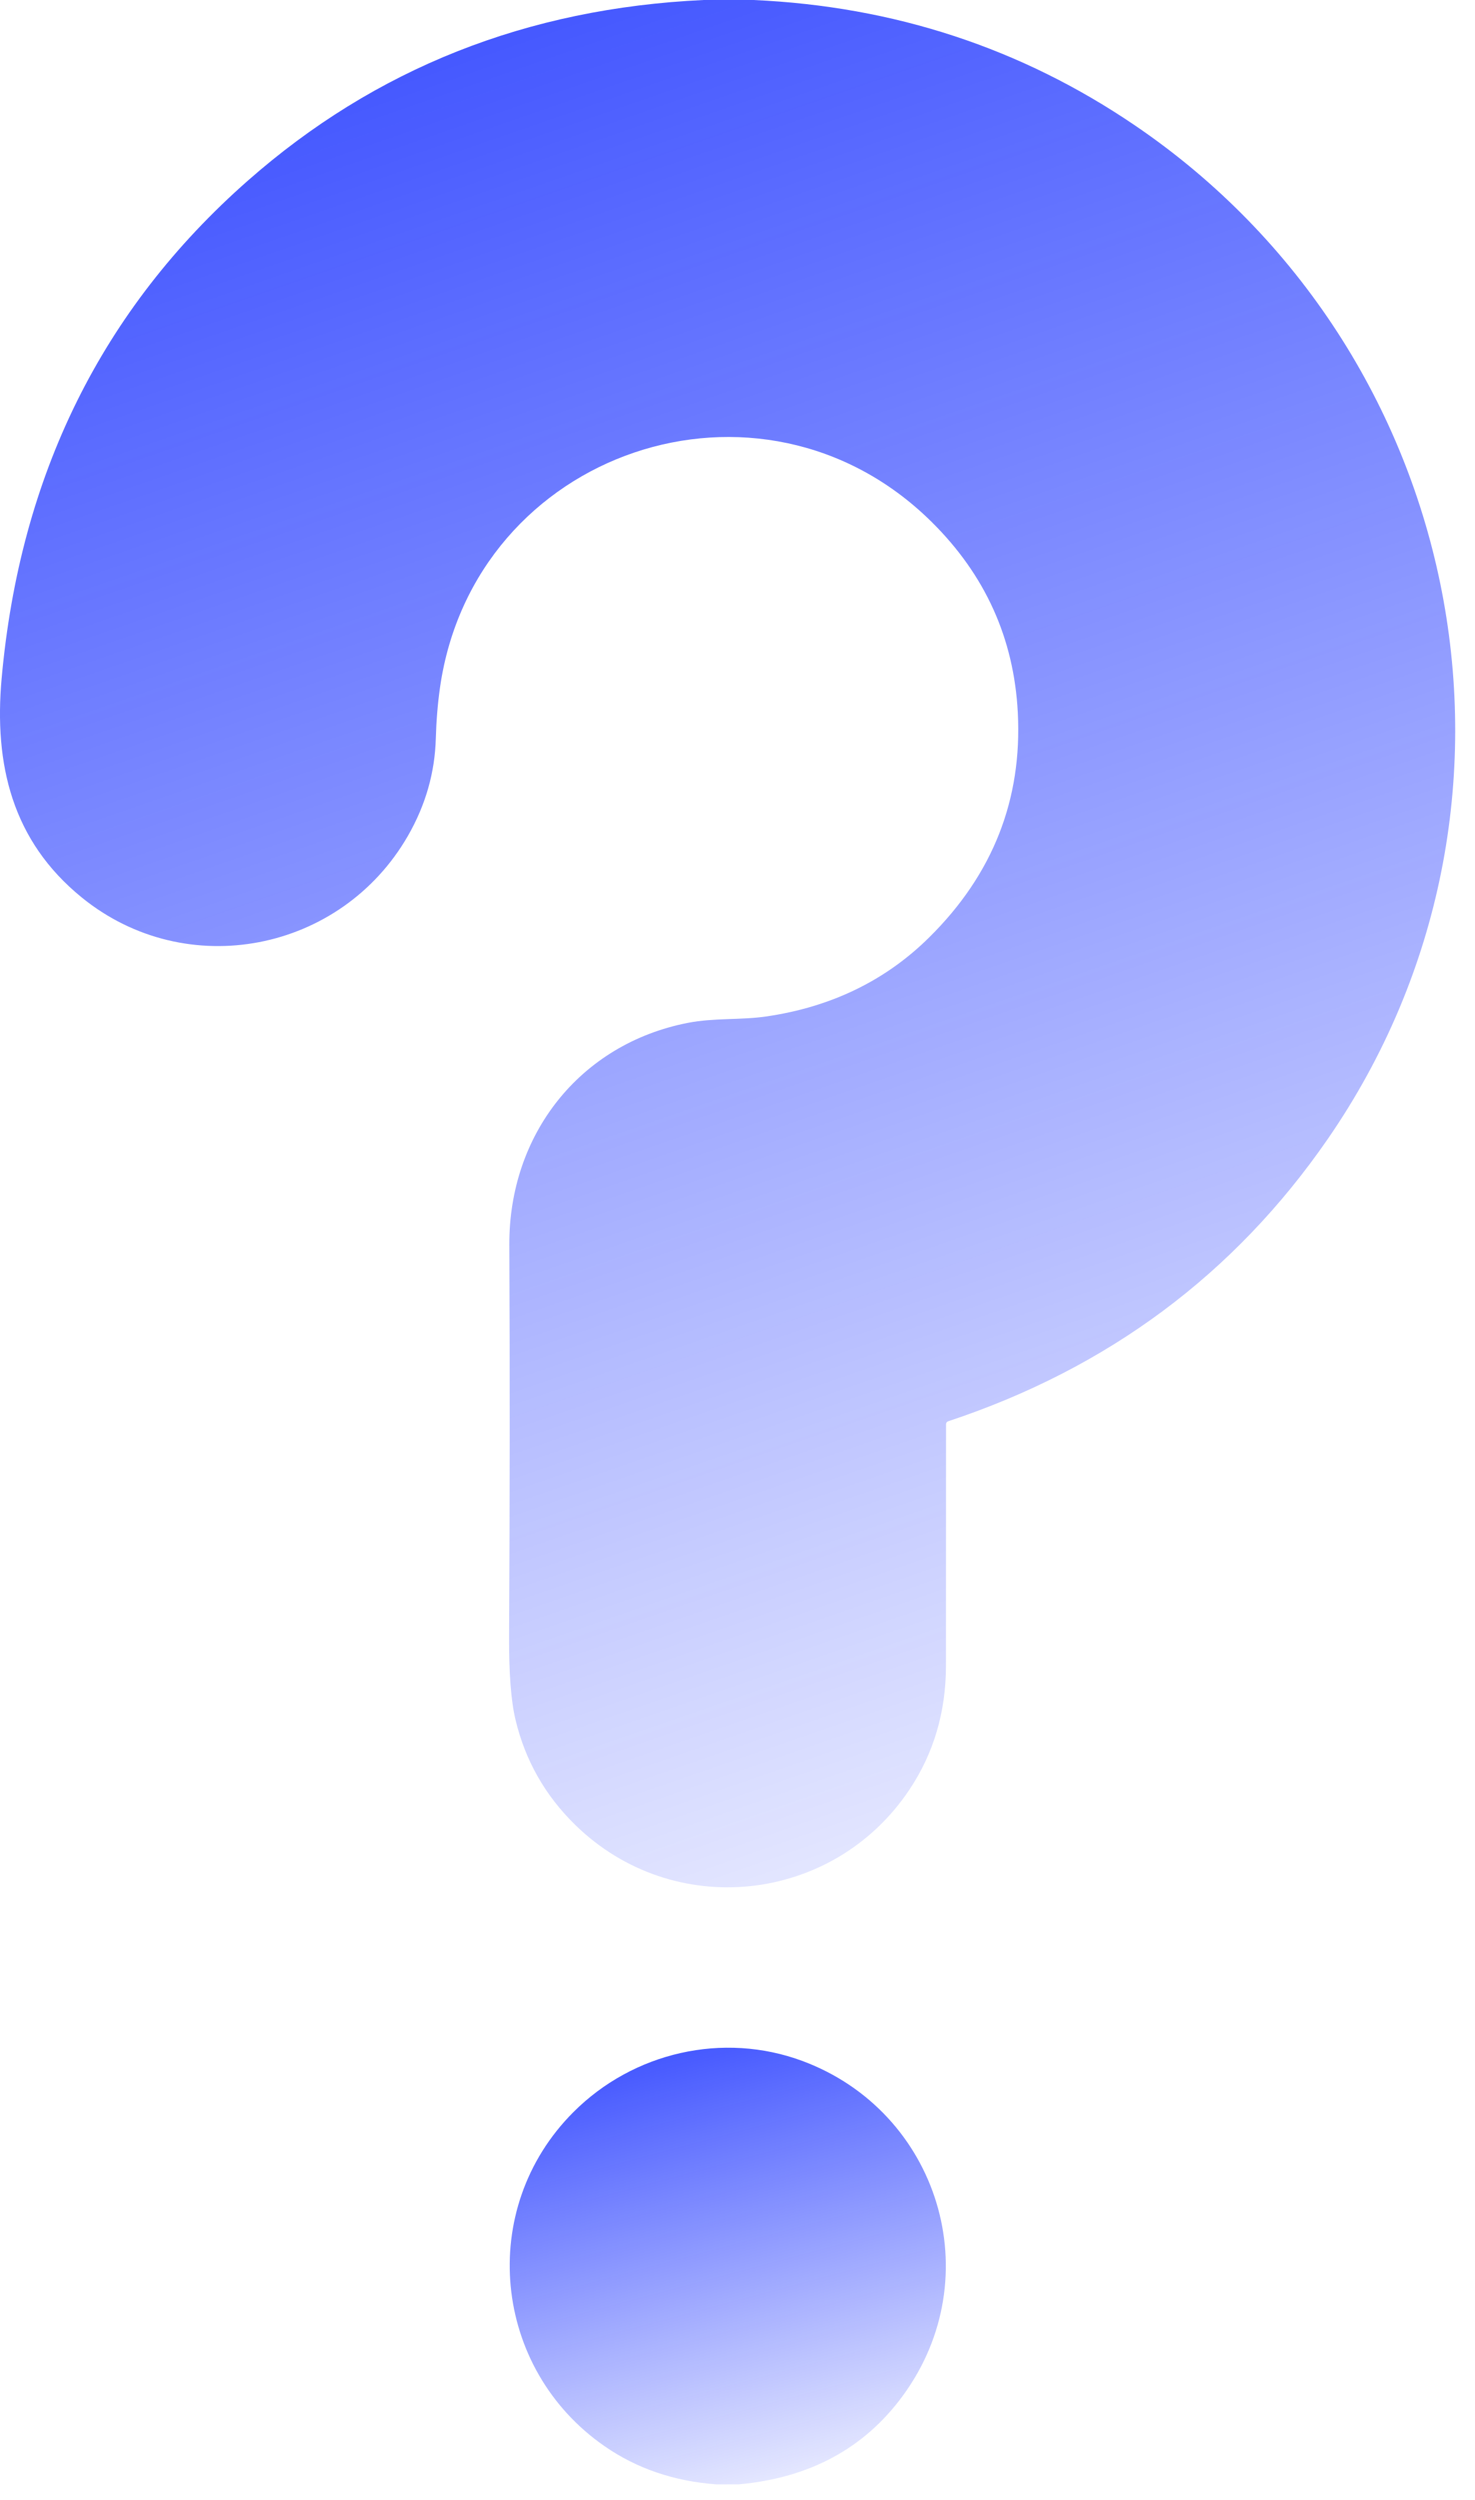 <svg width="49" height="83" viewBox="0 0 49 83" fill="none" xmlns="http://www.w3.org/2000/svg">
<path d="M23.372 0H25.03C29.7 0.209 33.922 1.596 37.697 4.16C48.724 11.648 51.744 26.762 44.107 37.82C41.007 42.307 36.806 45.43 31.502 47.189C31.453 47.206 31.428 47.24 31.428 47.292C31.427 49.817 31.426 52.488 31.425 55.305C31.424 56.842 31.018 58.216 30.208 59.426C27.672 63.214 22.369 63.776 19.111 60.593C18.109 59.614 17.447 58.45 17.125 57.098C16.975 56.472 16.904 55.532 16.912 54.279C16.937 49.768 16.939 45.453 16.92 41.334C16.904 37.664 19.266 34.662 22.849 33.962C23.735 33.789 24.597 33.876 25.478 33.746C27.625 33.428 29.422 32.554 30.867 31.125C32.98 29.038 33.962 26.55 33.812 23.662C33.685 21.2 32.73 19.088 30.946 17.326C25.27 11.719 15.738 14.96 14.616 22.835C14.54 23.376 14.494 23.936 14.478 24.516C14.447 25.651 14.139 26.728 13.555 27.746C11.333 31.614 6.19 32.624 2.714 29.797C0.402 27.917 -0.203 25.381 0.055 22.518C0.662 15.772 3.386 10.267 8.228 6.003C12.463 2.274 17.511 0.273 23.372 0Z" fill="url(#paint0_linear_103_98)"/>
<path d="M24.541 82.487H23.796C22.391 82.383 21.154 81.961 20.086 81.221C16.361 78.643 15.837 73.341 19.047 70.129C21.032 68.141 24.02 67.448 26.664 68.432C31.173 70.111 32.895 75.587 29.989 79.549C28.709 81.294 26.893 82.274 24.541 82.487Z" fill="url(#paint1_linear_103_98)"/>
<defs>
<linearGradient id="paint0_linear_103_98" x1="-23.658" y1="-13.304" x2="8.71" y2="80.102" gradientUnits="userSpaceOnUse">
<stop stop-color="#001AFF"/>
<stop offset="1" stop-color="#001AFF" stop-opacity="0"/>
</linearGradient>
<linearGradient id="paint1_linear_103_98" x1="9.843" y1="64.911" x2="15.886" y2="87.5" gradientUnits="userSpaceOnUse">
<stop stop-color="#001AFF"/>
<stop offset="1" stop-color="#001AFF" stop-opacity="0"/>
</linearGradient>
</defs>
</svg>
